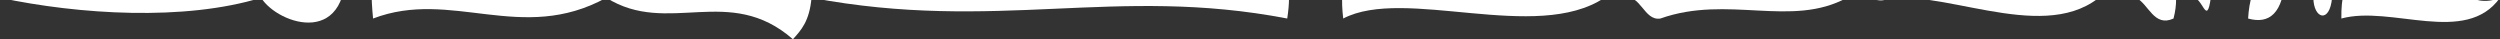 <?xml version="1.0" encoding="UTF-8" standalone="no"?>
<!-- Created with Inkscape (http://www.inkscape.org/) -->

<svg
   xmlns:dc="http://purl.org/dc/elements/1.1/"
   xmlns:cc="http://creativecommons.org/ns#"
   xmlns:rdf="http://www.w3.org/1999/02/22-rdf-syntax-ns#"
   xmlns:svg="http://www.w3.org/2000/svg"
   xmlns="http://www.w3.org/2000/svg"
   xmlns:sodipodi="http://sodipodi.sourceforge.net/DTD/sodipodi-0.dtd"
   xmlns:inkscape="http://www.inkscape.org/namespaces/inkscape"
   width="228.398"
   height="3.584"
   id="svg5759"
   version="1.1"
   inkscape:version="0.48.5 r10040"
   sodipodi:docname="MenuHeader.svg">
  <rect width="100%" height="100%" fill="#333333" stroke="none"/>
  <defs
     id="defs5761" />
  <sodipodi:namedview
     id="base"
     pagecolor="#ffffff"
     bordercolor="#666666"
     borderopacity="1.0"
     inkscape:pageopacity="0.0"
     inkscape:pageshadow="2"
     inkscape:zoom="3.959798"
     inkscape:cx="79.66993"
     inkscape:cy="12.715071"
     inkscape:document-units="px"
     inkscape:current-layer="layer1"
     showgrid="false"
     fit-margin-top="0"
     fit-margin-left="0"
     fit-margin-right="0"
     fit-margin-bottom="0"
     inkscape:window-width="1680"
     inkscape:window-height="1027"
     inkscape:window-x="1912"
     inkscape:window-y="-8"
     inkscape:window-maximized="1" />
  <g
     inkscape:label="Layer 1"
     inkscape:groupmode="layer"
     id="layer1"
     transform="translate(-277.229,-254.427)">
    <g
       id="g5344"
       transform="matrix(1.25,0,0,-2.79,499.654,252.305)"
       style="fill:#ffffff;fill-opacity:1"
       inkscape:export-filename="C:\dev3\simsip-line\Simsip.LineRunner.Content\Content\Images\MenuHeader.png"
       inkscape:export-xdpi="236.42999"
       inkscape:export-ydpi="236.42999">
      <path
         inkscape:connector-curvature="0"
         d="M 0,0 C 1.602,-0.219 2.563,-1.084 4.779,-0.688 2.265,-2.264 -3.17,-0.922 -6.816,-1.367 -6.913,1.455 -2.069,-0.654 0,0"
         style="fill:#ffffff;fill-opacity:1;fill-rule:nonzero;stroke:none"
         id="path5346" />
    </g>
    <g
       id="g5348"
       transform="matrix(1.25,0,0,-2.79,488.576,254.224)"
       style="fill:#ffffff;fill-opacity:1"
       inkscape:export-filename="C:\dev3\simsip-line\Simsip.LineRunner.Content\Content\Images\MenuHeader.png"
       inkscape:export-xdpi="236.42999"
       inkscape:export-ydpi="236.42999">
      <path
         inkscape:connector-curvature="0"
         d="M 0,0 C 0.308,0.996 0.599,-0.064 1.367,0 1.197,-0.857 0.009,-0.688 0,0"
         style="fill:#ffffff;fill-opacity:1;fill-rule:nonzero;stroke:none"
         id="path5350" />
    </g>
    <g
       id="g5352"
       transform="matrix(1.25,0,0,-2.79,482.614,256.12)"
       style="fill:#ffffff;fill-opacity:1"
       inkscape:export-filename="C:\dev3\simsip-line\Simsip.LineRunner.Content\Content\Images\MenuHeader.png"
       inkscape:export-xdpi="236.42999"
       inkscape:export-ydpi="236.42999">
      <path
         inkscape:connector-curvature="0"
         d="M 0,0 C 0.16,1.197 1.172,1.553 2.725,1.367 2.563,0.162 1.552,-0.193 0,0"
         style="fill:#ffffff;fill-opacity:1;fill-rule:nonzero;stroke:none"
         id="path5354" />
    </g>
    <g
       id="g5356"
       transform="matrix(1.25,0,0,-2.79,479.207,254.224)"
       style="fill:#ffffff;fill-opacity:1"
       inkscape:export-filename="C:\dev3\simsip-line\Simsip.LineRunner.Content\Content\Images\MenuHeader.png"
       inkscape:export-xdpi="236.42999"
       inkscape:export-ydpi="236.42999">
      <path
         inkscape:connector-curvature="0"
         d="M 0,0 C -0.308,-0.986 -0.599,0.072 -1.367,0 -1.197,0.857 -0.008,0.688 0,0"
         style="fill:#ffffff;fill-opacity:1;fill-rule:nonzero;stroke:none"
         id="path5358" />
    </g>
    <g
       id="g5360"
       transform="matrix(1.25,0,0,-2.79,472.385,254.224)"
       style="fill:#ffffff;fill-opacity:1"
       inkscape:export-filename="C:\dev3\simsip-line\Simsip.LineRunner.Content\Content\Images\MenuHeader.png"
       inkscape:export-xdpi="236.42999"
       inkscape:export-ydpi="236.42999">
      <path
         inkscape:connector-curvature="0"
         d="M 0,0 C -0.219,1.205 3.824,1.221 2.732,-0.68 1.302,-0.971 0.922,-0.209 0,0"
         style="fill:#ffffff;fill-opacity:1;fill-rule:nonzero;stroke:none"
         id="path5362" />
    </g>
    <g
       id="g5364"
       transform="matrix(1.25,0,0,-2.79,451.079,254.224)"
       style="fill:#ffffff;fill-opacity:1"
       inkscape:export-filename="C:\dev3\simsip-line\Simsip.LineRunner.Content\Content\Images\MenuHeader.png"
       inkscape:export-xdpi="236.42999"
       inkscape:export-ydpi="236.42999">
      <path
         inkscape:connector-curvature="0"
         d="M 0,0 C 5.264,1.689 10.172,-0.113 15.686,0.688 12.266,-1.707 4.908,-0.016 0,0"
         style="fill:#ffffff;fill-opacity:1;fill-rule:nonzero;stroke:none"
         id="path5366" />
    </g>
    <g
       id="g5372"
       transform="matrix(1.25,0,0,-2.79,450.229,252.305)"
       style="fill:#ffffff;fill-opacity:1"
       inkscape:export-filename="C:\dev3\simsip-line\Simsip.LineRunner.Content\Content\Images\MenuHeader.png"
       inkscape:export-xdpi="236.42999"
       inkscape:export-ydpi="236.42999">
      <path
         inkscape:connector-curvature="0"
         d="m 0,0 c 0.113,-1.479 -2.418,-0.314 -3.412,-0.688 -4.076,-0.994 -8.693,0.106 -13.633,-0.679 -1.221,-0.088 -1.439,0.834 -2.726,0.679 3.875,1.586 10.674,0.235 15.679,0.688 L 0,0 z"
         style="fill:#ffffff;fill-opacity:1;fill-rule:nonzero;stroke:none"
         id="path5374" />
    </g>
    <g
       id="g5380"
       transform="matrix(1.25,0,0,-2.79,411.882,252.305)"
       style="fill:#ffffff;fill-opacity:1"
       inkscape:export-filename="C:\dev3\simsip-line\Simsip.LineRunner.Content\Content\Images\MenuHeader.png"
       inkscape:export-xdpi="236.42999"
       inkscape:export-ydpi="236.42999">
      <path
         inkscape:connector-curvature="0"
         d="M 0,0 C 3.113,-0.299 7.504,0.688 9.541,-0.688 4.544,-2.176 -5.07,-0.314 -9.55,-1.367 -10.196,1.1 -6.865,-0.42 -5.459,0 L 0,0 z"
         style="fill:#ffffff;fill-opacity:1;fill-rule:nonzero;stroke:none"
         id="path5382" />
    </g>
    <g
       id="g5396"
       transform="matrix(1.25,0,0,-2.79,391.423,252.305)"
       style="fill:#ffffff;fill-opacity:1"
       inkscape:export-filename="C:\dev3\simsip-line\Simsip.LineRunner.Content\Content\Images\MenuHeader.png"
       inkscape:export-xdpi="236.42999"
       inkscape:export-ydpi="236.42999">
      <path
         inkscape:connector-curvature="0"
         d="m 0,0 c 1.205,-0.162 3.413,0.68 2.726,-1.367 -12.607,1.084 -21.242,-0.461 -34.77,0.679 0.146,0.77 0.761,1.061 1.366,1.368 2.207,0.396 3.17,-0.469 4.771,-0.68 2.879,-0.023 4.407,1.318 6.817,0 2.304,0.785 2.91,-0.484 4.091,0.68 1.286,0.152 1.505,-0.768 2.726,-0.68 L -4.091,0 0,0 z"
         style="fill:#ffffff;fill-opacity:1;fill-rule:nonzero;stroke:none"
         id="path5398" />
    </g>
    <g
       id="g5408"
       transform="matrix(1.25,0,0,-2.79,345.405,250.409)"
       style="fill:#ffffff;fill-opacity:1"
       inkscape:export-filename="C:\dev3\simsip-line\Simsip.LineRunner.Content\Content\Images\MenuHeader.png"
       inkscape:export-xdpi="236.42999"
       inkscape:export-ydpi="236.42999">
      <path
         inkscape:connector-curvature="0"
         d="m 0,0 c 2.159,0.113 2.279,-1.811 4.771,-1.367 -0.146,-0.76 -0.752,-1.059 -1.359,-1.358 -4.666,1.827 -9.121,0.088 -13.641,1.358 -6.202,-1.528 -11.304,0.306 -17.045,-0.68 -0.639,2.92 1.747,1.149 3.412,1.367 5.49,0.713 13.576,1.424 18.404,0 C -3.825,-0.275 -2.346,0.299 0,0"
         style="fill:#ffffff;fill-opacity:1;fill-rule:nonzero;stroke:none"
         id="path5410" />
    </g>
    <g
       id="g5416"
       transform="matrix(1.25,0,0,-2.79,308.754,250.409)"
       style="fill:#ffffff;fill-opacity:1"
       inkscape:export-filename="C:\dev3\simsip-line\Simsip.LineRunner.Content\Content\Images\MenuHeader.png"
       inkscape:export-xdpi="236.42999"
       inkscape:export-ydpi="236.42999">
      <path
         inkscape:connector-curvature="0"
         d="m 0,0 c 0.631,-3.082 -4.899,-2.256 -6.137,-1.367 -5.595,-0.768 -13.309,-0.549 -19.083,0 C -17.757,1.277 -7.932,-1.584 0,0"
         style="fill:#ffffff;fill-opacity:1;fill-rule:nonzero;stroke:none"
         id="path5418" />
    </g>
  </g>
</svg>
